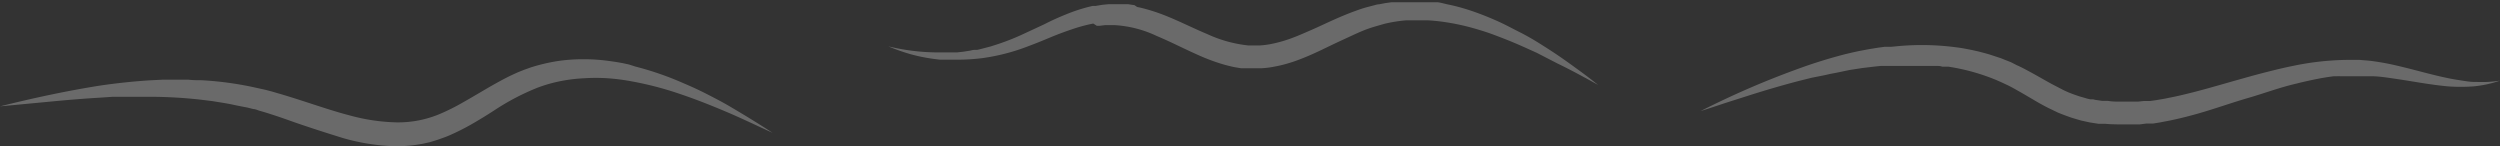 <svg xmlns="http://www.w3.org/2000/svg" viewBox="0 0 232.49 13.61"><rect x="0" y="0" width="232.49" height="13.61" fill="#333333" stroke="none"/><defs><style>.cls-1{opacity:.27}.cls-2{fill:#fff}</style></defs><title>menu-line</title><g id="圖層_2" data-name="圖層 2"><g id="menu"><g class="cls-1"><path class="cls-2" d="M232.49 7.5c-.4.06-.79.1-1.19.12s-.8.0-1.19.0-.79-.07-1.18-.13-.78-.12-1.17-.2c-1.55-.31-3.08-.77-4.66-1.14a23.84 23.84.0 0 0-2.41-.46c-.42-.06-.83-.08-1.25-.12h-.62c-.21.0-.42.0-.62.0a26 26 0 0 0-4.92.55c-.8.16-1.59.35-2.38.55s-1.57.41-2.34.63c-1.55.43-3.08.89-4.6 1.28-.76.19-1.52.38-2.28.52-.38.09-.76.14-1.14.21l-.57.08h-.29-.28l-.57.06h-.56-.28-.85c-.37.0-.74.0-1.11-.07h-.28-.13-.14l-.54-.08a1.81 1.81.0 0 1-.27-.06h-.27l-.27-.06-.27-.08-.52-.15-.52-.18-.26-.1-.25-.1c-.17-.08-.34-.15-.51-.24l-1-.52c-.68-.37-1.37-.78-2.1-1.17-.37-.2-.74-.4-1.13-.57L187 5.78l-.59-.23-.29-.12-.3-.1-.61-.2c-.2-.07-.4-.12-.6-.18L184 4.79l-.62-.14-.62-.12c-.41-.08-.83-.13-1.24-.18a24.41 24.41.0 0 0-5-.06l-.62.06h-.3-.31l-.61.08-.61.1c-.4.06-.8.15-1.21.22l-.59.13-.6.14A46.46 46.46.0 0 0 167 6.48a79.94 79.94.0 0 0-8.85 3.85c.77-.24 1.53-.5 2.29-.75l2.29-.73c1.52-.48 3.05-.93 4.59-1.33l1.16-.29L169.64 7l.58-.13.58-.11L172 6.51l.58-.09.58-.09 1.17-.14.58-.06h.59.29H176h.58c.78.0 1.55.0 2.32.0h.29.29.57c.2.0.38.0.57.07h.29.28a19.2 19.2.0 0 1 4.38 1.21l.53.23.51.24c.34.16.67.34 1 .53.67.37 1.35.79 2.07 1.2.36.2.73.4 1.12.58l.58.28.3.12.31.12.61.22.63.19.31.09.32.07.32.07a3 3 0 0 0 .32.06l.64.1h.16.16.32c.43.05.86.05 1.29.06h.95.32.63l.63-.08h.31.31l.62-.1c.41-.08.82-.15 1.22-.24.81-.17 1.61-.38 2.39-.6 1.57-.45 3.1-1 4.62-1.44s3-1 4.55-1.35c.37-.1.76-.18 1.14-.27l.57-.12.57-.11c.38-.06.77-.13 1.15-.17h.29a2.58 2.58.0 0 1 .29.0h.57c.2.0.39.0.58.0h.58c.38.0.77.0 1.15.0.78.0 1.55.14 2.34.25 1.57.23 3.15.54 4.77.69a16.57 16.57.0 0 0 2.44.0A10.62 10.62.0 0 0 232.49 7.5z"/></g><g class="cls-1"><path class="cls-2" d="M148.62 7.9c-.57-.46-1.15-.9-1.74-1.33s-1.18-.86-1.79-1.28-1.22-.81-1.84-1.2S142 3.33 141.34 3s-1.31-.69-2-1-1.37-.59-2.07-.84a20.08 20.08.0 0 0-2.17-.65l-.56-.12L134 .26l-.28-.05h-.28-.29-.28-.29-.14-.15-.57-1.45-.29-.29-.15-.14l-.58.08-.57.11c-.2.0-.38.08-.57.12l-.57.15c-.38.1-.74.23-1.1.36-.72.26-1.42.56-2.09.86s-1.33.62-2 .91-1.29.57-1.94.8a12.44 12.44.0 0 1-1.92.52 7.91 7.91.0 0 1-.95.11h-1a12.15 12.15.0 0 1-3.84-1.06c-1.3-.54-2.6-1.21-4-1.76a17.41 17.41.0 0 0-2.22-.7l-.3-.06L105.5.48l-.6-.09h-.3-.3H104c-.11.0-.21.0-.31.0h-.6l-.6.06-.59.1h-.15-.14l-.29.07a15.6 15.6.0 0 0-2.19.72c-.7.28-1.38.59-2 .91l-2 .93c-.65.3-1.3.57-2 .81-.33.12-.67.22-1 .33l-1 .26-.26.06h-.26c-.17.0-.34.07-.52.09l-.52.08-.53.06h-.27-.27c-.17.0-.35.0-.53.0h-.53-.54a19.26 19.26.0 0 1-2.15-.16 19.65 19.65.0 0 1-2.14-.4 18.11 18.11.0 0 0 2.07.73 16 16 0 0 0 2.17.44l.56.07h.55.56.56a18.71 18.71.0 0 0 2.24-.14 18.94 18.94.0 0 0 4.35-1.13c.7-.26 1.38-.54 2-.8s1.34-.53 2-.75a14.7 14.7.0 0 1 2-.54L102 2.4h.13.12l.49-.06h.49.49a10.59 10.59.0 0 1 3.84 1c.64.27 1.29.57 1.94.88s1.32.63 2 .93a18 18 0 0 0 2.17.81c.37.11.76.21 1.16.29l.6.1h.3.31.31.31c.2.0.41.0.61.0a8.3 8.3.0 0 0 1.22-.15 11.48 11.48.0 0 0 1.16-.27c.38-.11.76-.23 1.12-.37.72-.27 1.42-.58 2.09-.9s1.32-.64 2-.95 1.29-.61 1.93-.87c.32-.13.64-.24 1-.35l.48-.14.49-.14a13.57 13.57.0 0 1 2-.32h.26.25.52 1a18.06 18.06.0 0 1 2.06.24 21.08 21.08.0 0 1 2.06.46c.68.19 1.36.4 2 .64s1.34.51 2 .79 1.31.58 2 .89l1.94 1C146.06 6.49 147.34 7.19 148.62 7.9z"/></g><g class="cls-1"><path class="cls-2" d="M71.84 12.35c-.66-.44-1.32-.85-2-1.27s-1.34-.81-2-1.2-1.38-.76-2.08-1.12-1.42-.69-2.15-1a28.73 28.73.0 0 0-4.52-1.57L58.5 6l-.6-.13c-.39-.07-.79-.14-1.2-.19a16.49 16.49.0 0 0-2.44-.17 15.79 15.79.0 0 0-2.47.18 17.16 17.16.0 0 0-2.43.58l-.59.21-.58.23c-.38.17-.75.34-1.12.53-.72.37-1.42.77-2.1 1.17s-1.34.79-2 1.16a19.27 19.27.0 0 1-2 1 10 10 0 0 1-2 .62 9.92 9.92.0 0 1-2.11.19 17.9 17.9.0 0 1-4.35-.65c-1.46-.38-2.92-.88-4.41-1.36-.75-.24-1.5-.48-2.27-.7l-.58-.17-.58-.15-.59-.13-.59-.13a31 31 0 0 0-4.77-.63c-.4.0-.8.0-1.2-.05h-1.2-1.19l-1.19.06c-1.58.1-3.15.27-4.71.5C6.1 8.47 3 9.14.0 9.89l1.17-.11 1.17-.11 2.33-.22c1.56-.15 3.11-.28 4.66-.37L10.49 9h1.16.58H14a43.82 43.82.0 0 1 4.59.26l1.14.14 1.12.18.28.05.28.05.56.12.55.11L23 10l.55.14c.18.0.37.09.55.15.36.1.73.21 1.09.33.73.23 1.46.49 2.19.75 1.47.51 3 1 4.52 1.47a19.29 19.29.0 0 0 4.9.76 13 13 0 0 0 2.55-.24l.63-.14.62-.19c.2-.06.4-.14.6-.21l.3-.11.29-.12A21.65 21.65.0 0 0 44 11.47c.69-.4 1.37-.82 2-1.23a22.2 22.2.0 0 1 4-2.09 13.64 13.64.0 0 1 2.1-.6 14.56 14.56.0 0 1 2.19-.27 16.77 16.77.0 0 1 2.24.0 19.35 19.35.0 0 1 2.24.29 30.89 30.89.0 0 1 4.44 1.16c1.46.49 2.9 1.06 4.34 1.67S70.41 11.7 71.84 12.35z"/></g></g></g></svg>